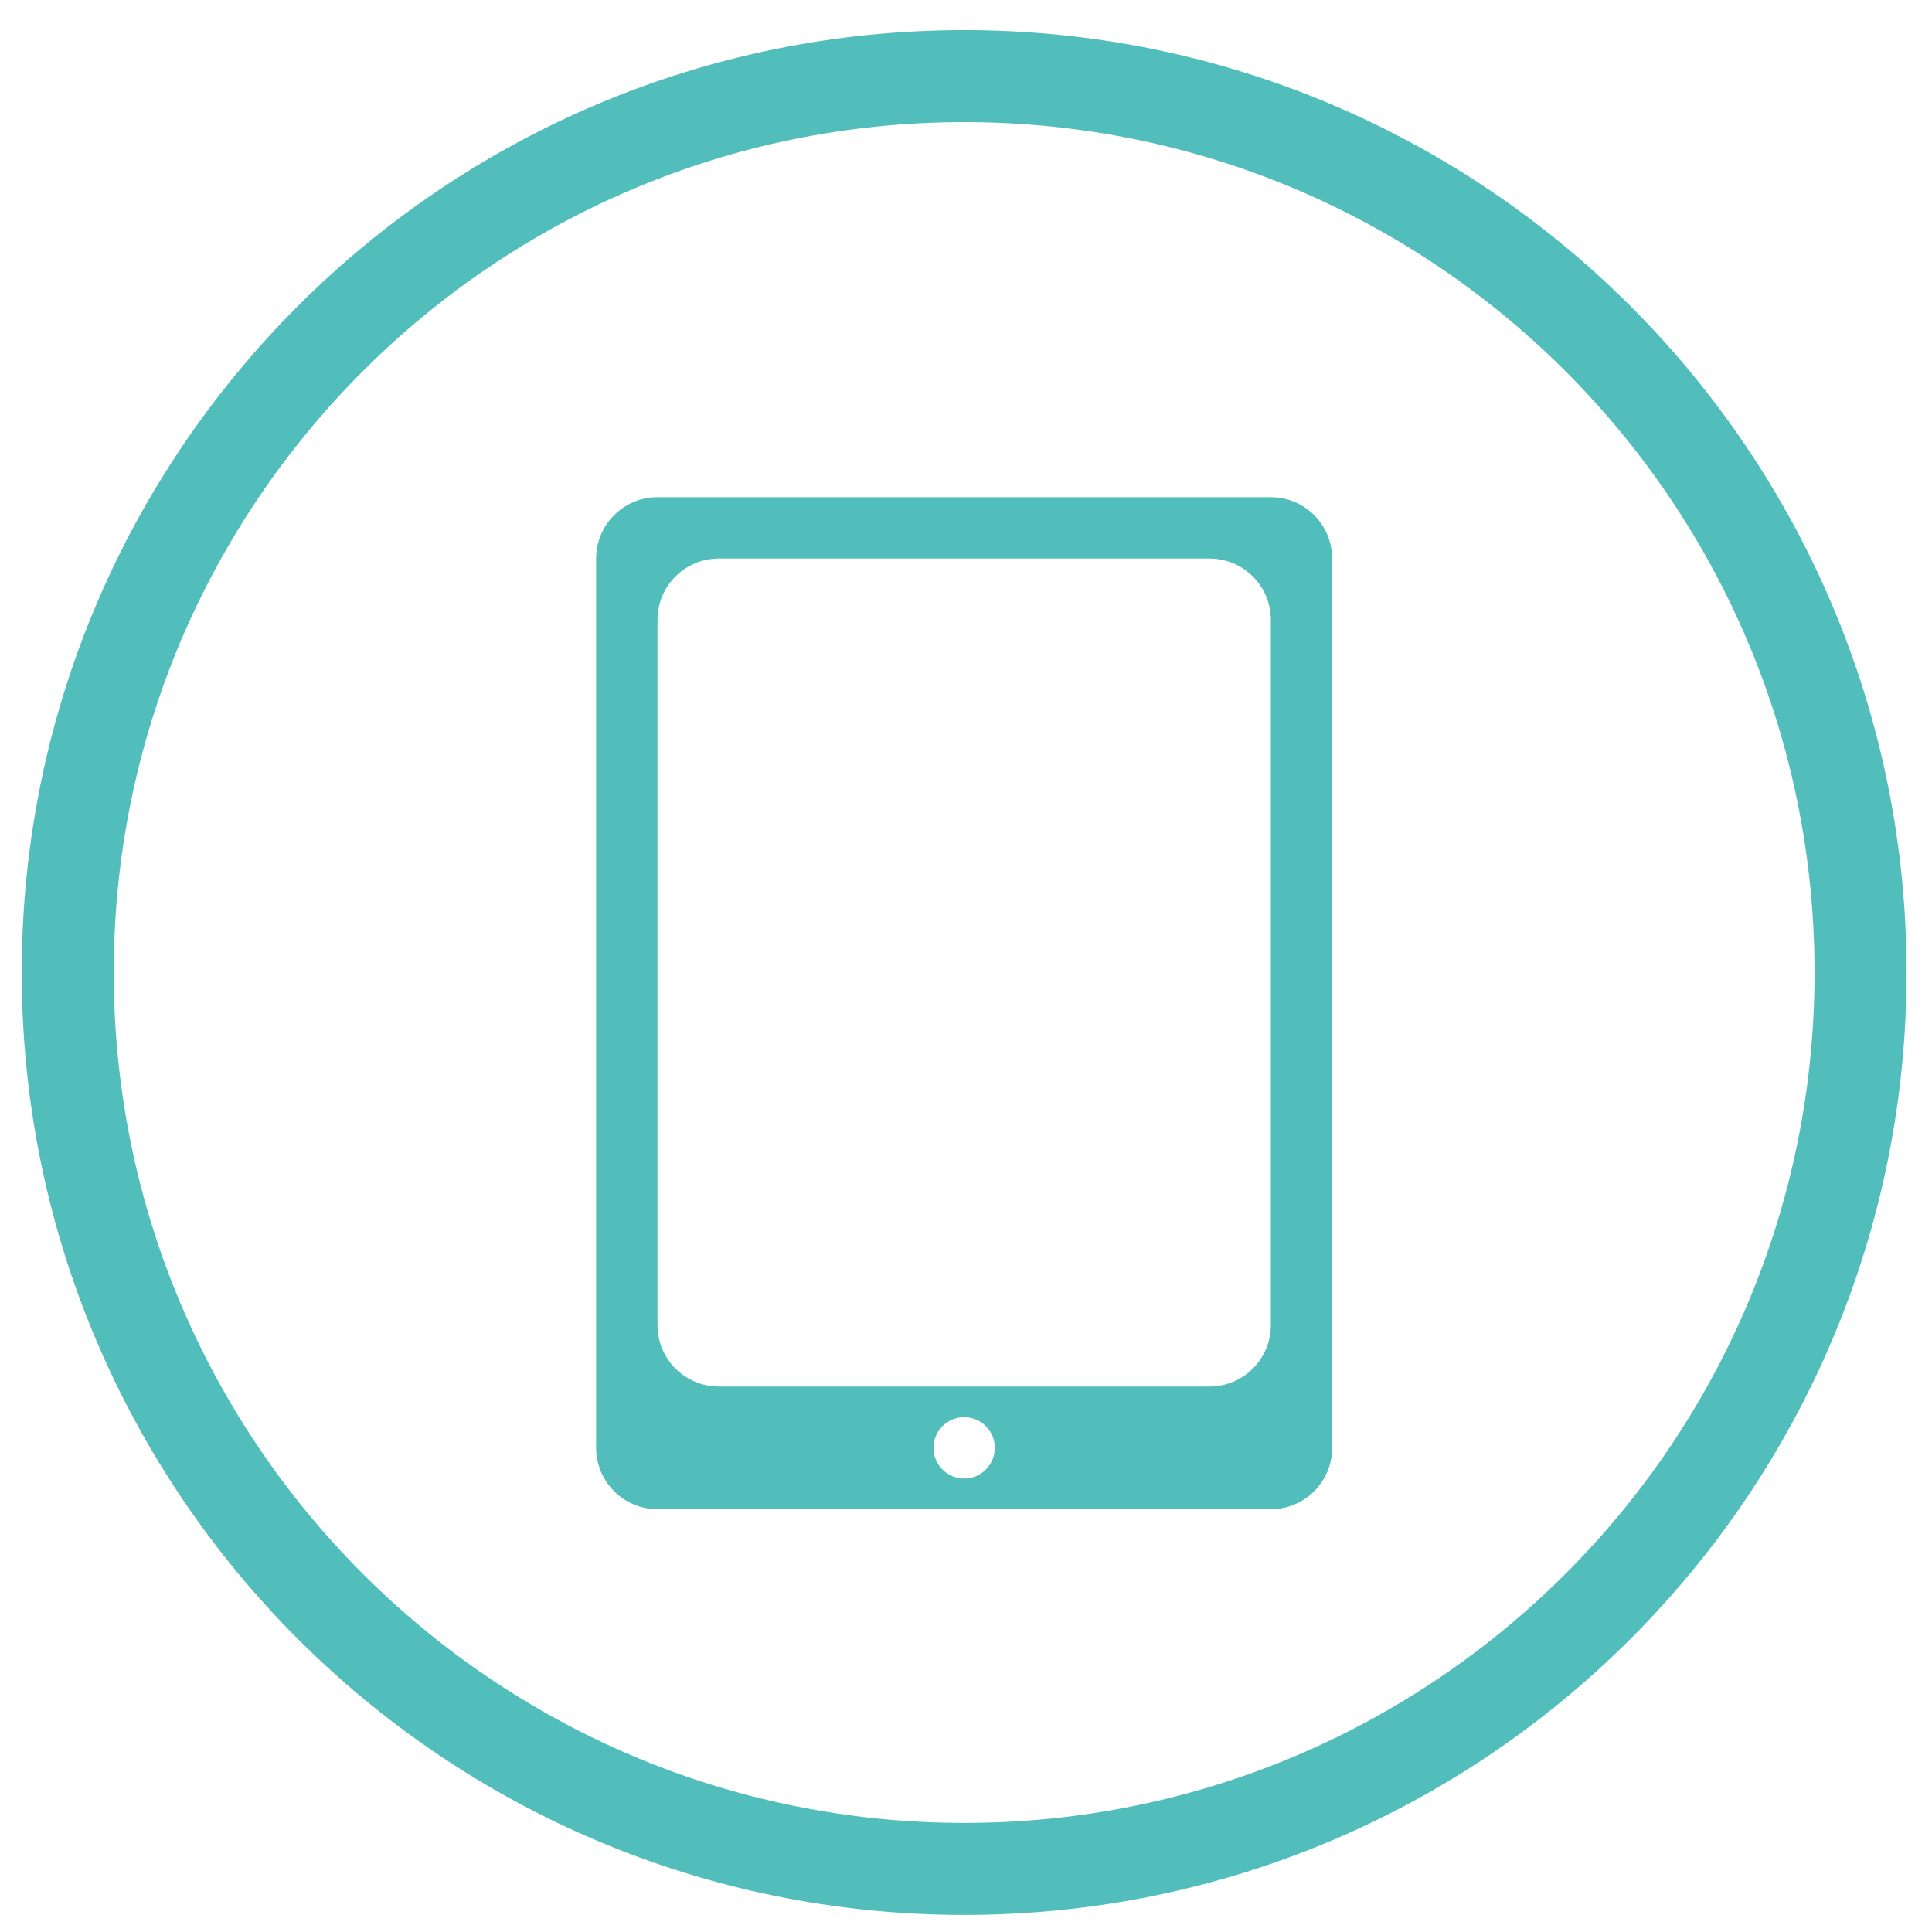 <?xml version="1.0" encoding="UTF-8" standalone="no"?>
<svg width="63px" height="63px" viewBox="0 0 63 63" version="1.1" xmlns="http://www.w3.org/2000/svg" xmlns:xlink="http://www.w3.org/1999/xlink" xmlns:sketch="http://www.bohemiancoding.com/sketch/ns">
    <!-- Generator: Sketch 3.3.3 (12072) - http://www.bohemiancoding.com/sketch -->
    <title>icon_tablet</title>
    <desc>Created with Sketch.</desc>
    <defs></defs>
    <g id="Page-1" stroke="none" stroke-width="1" fill="none" fill-rule="evenodd" sketch:type="MSPage">
        <g id="icon_tablet" sketch:type="MSLayerGroup" transform="translate(2, 2)">
            <g id="Page-1" sketch:type="MSShapeGroup">
                <g id="Path-+-Fill-18">
                    <path d="M58.67,29.713 C58.67,45.856 45.584,58.943 29.44,58.943 C13.297,58.943 0.209,45.856 0.209,29.713 C0.209,13.569 13.297,0.482 29.44,0.482 C45.584,0.482 58.67,13.569 58.67,29.713 L58.67,29.713 L58.67,29.713 Z" id="Path" stroke="#52BEBC" stroke-width="3"></path>
                    <path d="M39.44,14.213 L19.44,14.213 C18.336,14.213 17.439,15.108 17.439,16.213 L17.439,45.213 C17.439,46.317 18.336,47.213 19.44,47.213 L39.44,47.213 C40.545,47.213 41.44,46.317 41.44,45.213 L41.44,16.213 C41.44,15.108 40.545,14.213 39.44,14.213 L39.44,14.213 L39.44,14.213 Z M29.44,46.213 C28.888,46.213 28.44,45.765 28.44,45.213 C28.44,44.66 28.888,44.213 29.44,44.213 C29.992,44.213 30.44,44.66 30.44,45.213 C30.44,45.765 29.992,46.213 29.44,46.213 L29.44,46.213 L29.44,46.213 Z M39.44,41.213 C39.44,42.317 38.545,43.213 37.44,43.213 L21.44,43.213 C20.336,43.213 19.44,42.317 19.44,41.213 L19.44,18.213 C19.44,17.108 20.336,16.213 21.44,16.213 L37.44,16.213 C38.545,16.213 39.44,17.108 39.44,18.213 L39.44,41.213 L39.44,41.213 Z" id="Fill-18" fill="#52BEBC"></path>
                </g>
            </g>
        </g>
    </g>
</svg>